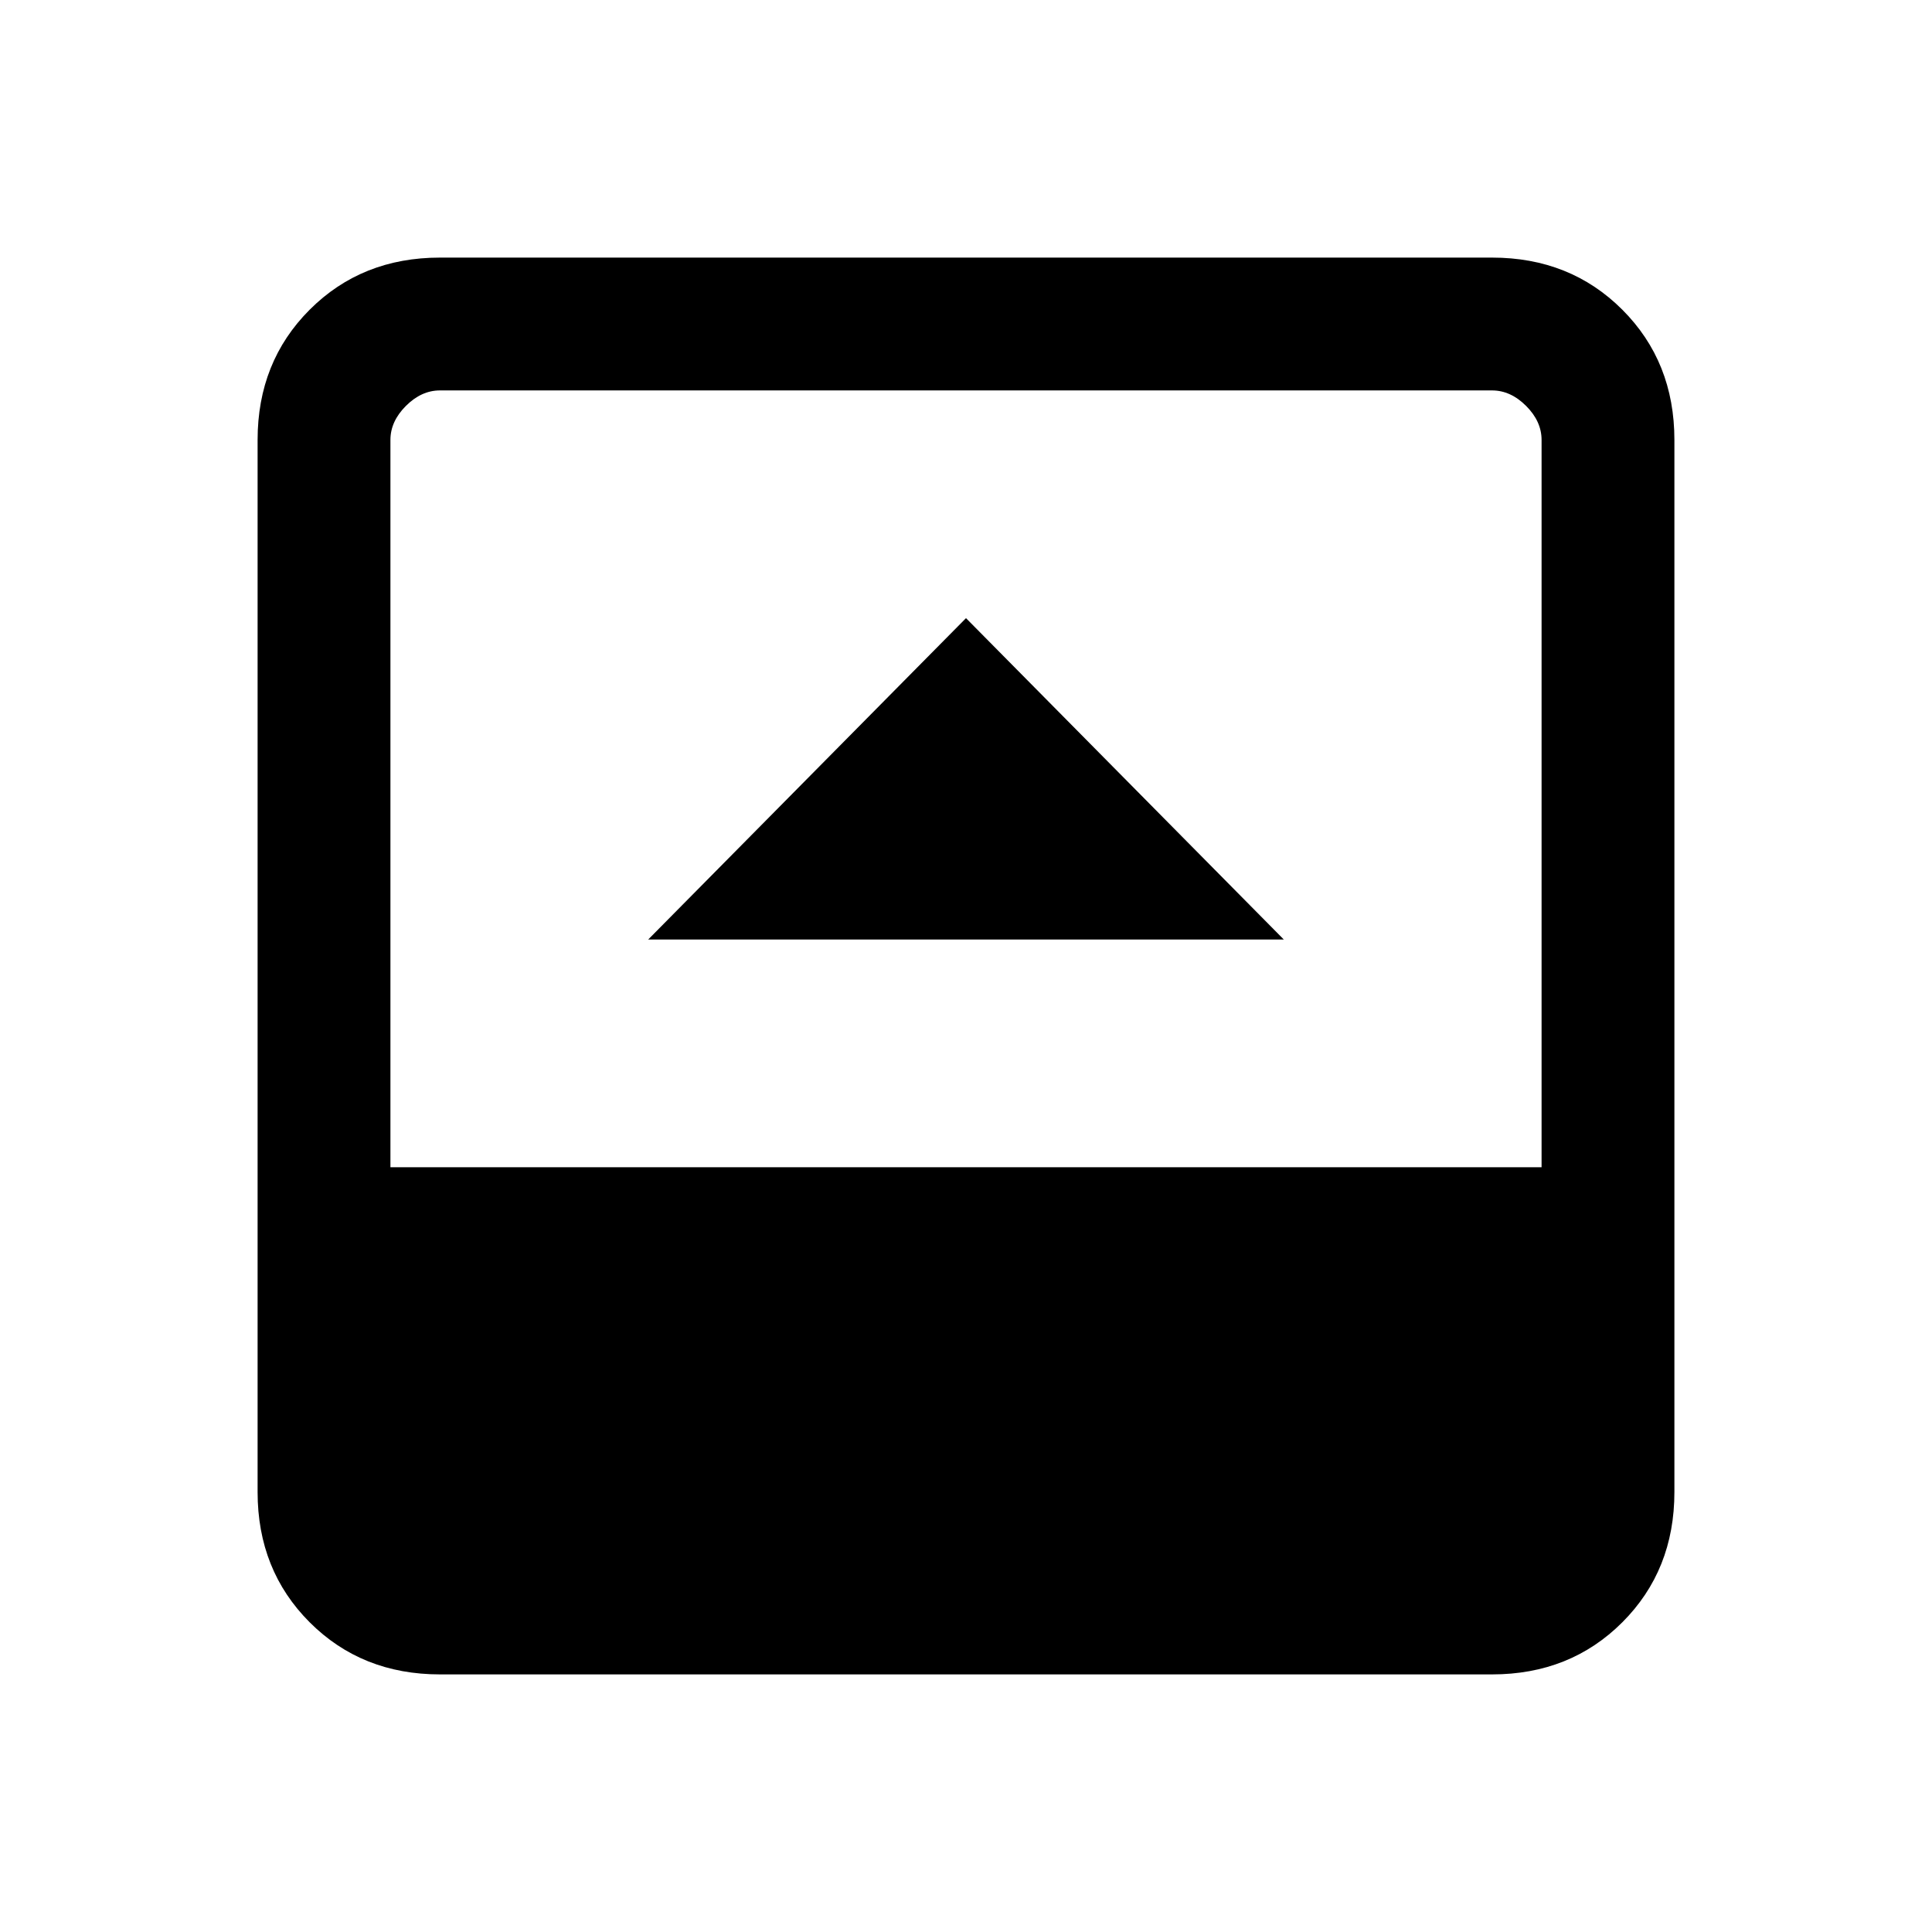 <svg xmlns="http://www.w3.org/2000/svg" height="24" viewBox="0 96 960 960" width="24"><path d="M322.077 562.846h315.846L480 403.154 322.077 562.846ZM218.615 928q-38.846 0-64.731-25.884Q128 876.231 128 837.385v-522.77q0-38.846 25.884-64.731Q179.769 224 218.615 224h522.77q38.846 0 64.731 25.884Q832 275.769 832 314.615v522.77q0 38.846-25.884 64.731Q780.231 928 741.385 928h-522.77ZM194 676h572V314.615q0-9.23-7.692-16.923Q750.615 290 741.385 290h-522.77q-9.23 0-16.923 7.692Q194 305.385 194 314.615V676Z"/></svg>
